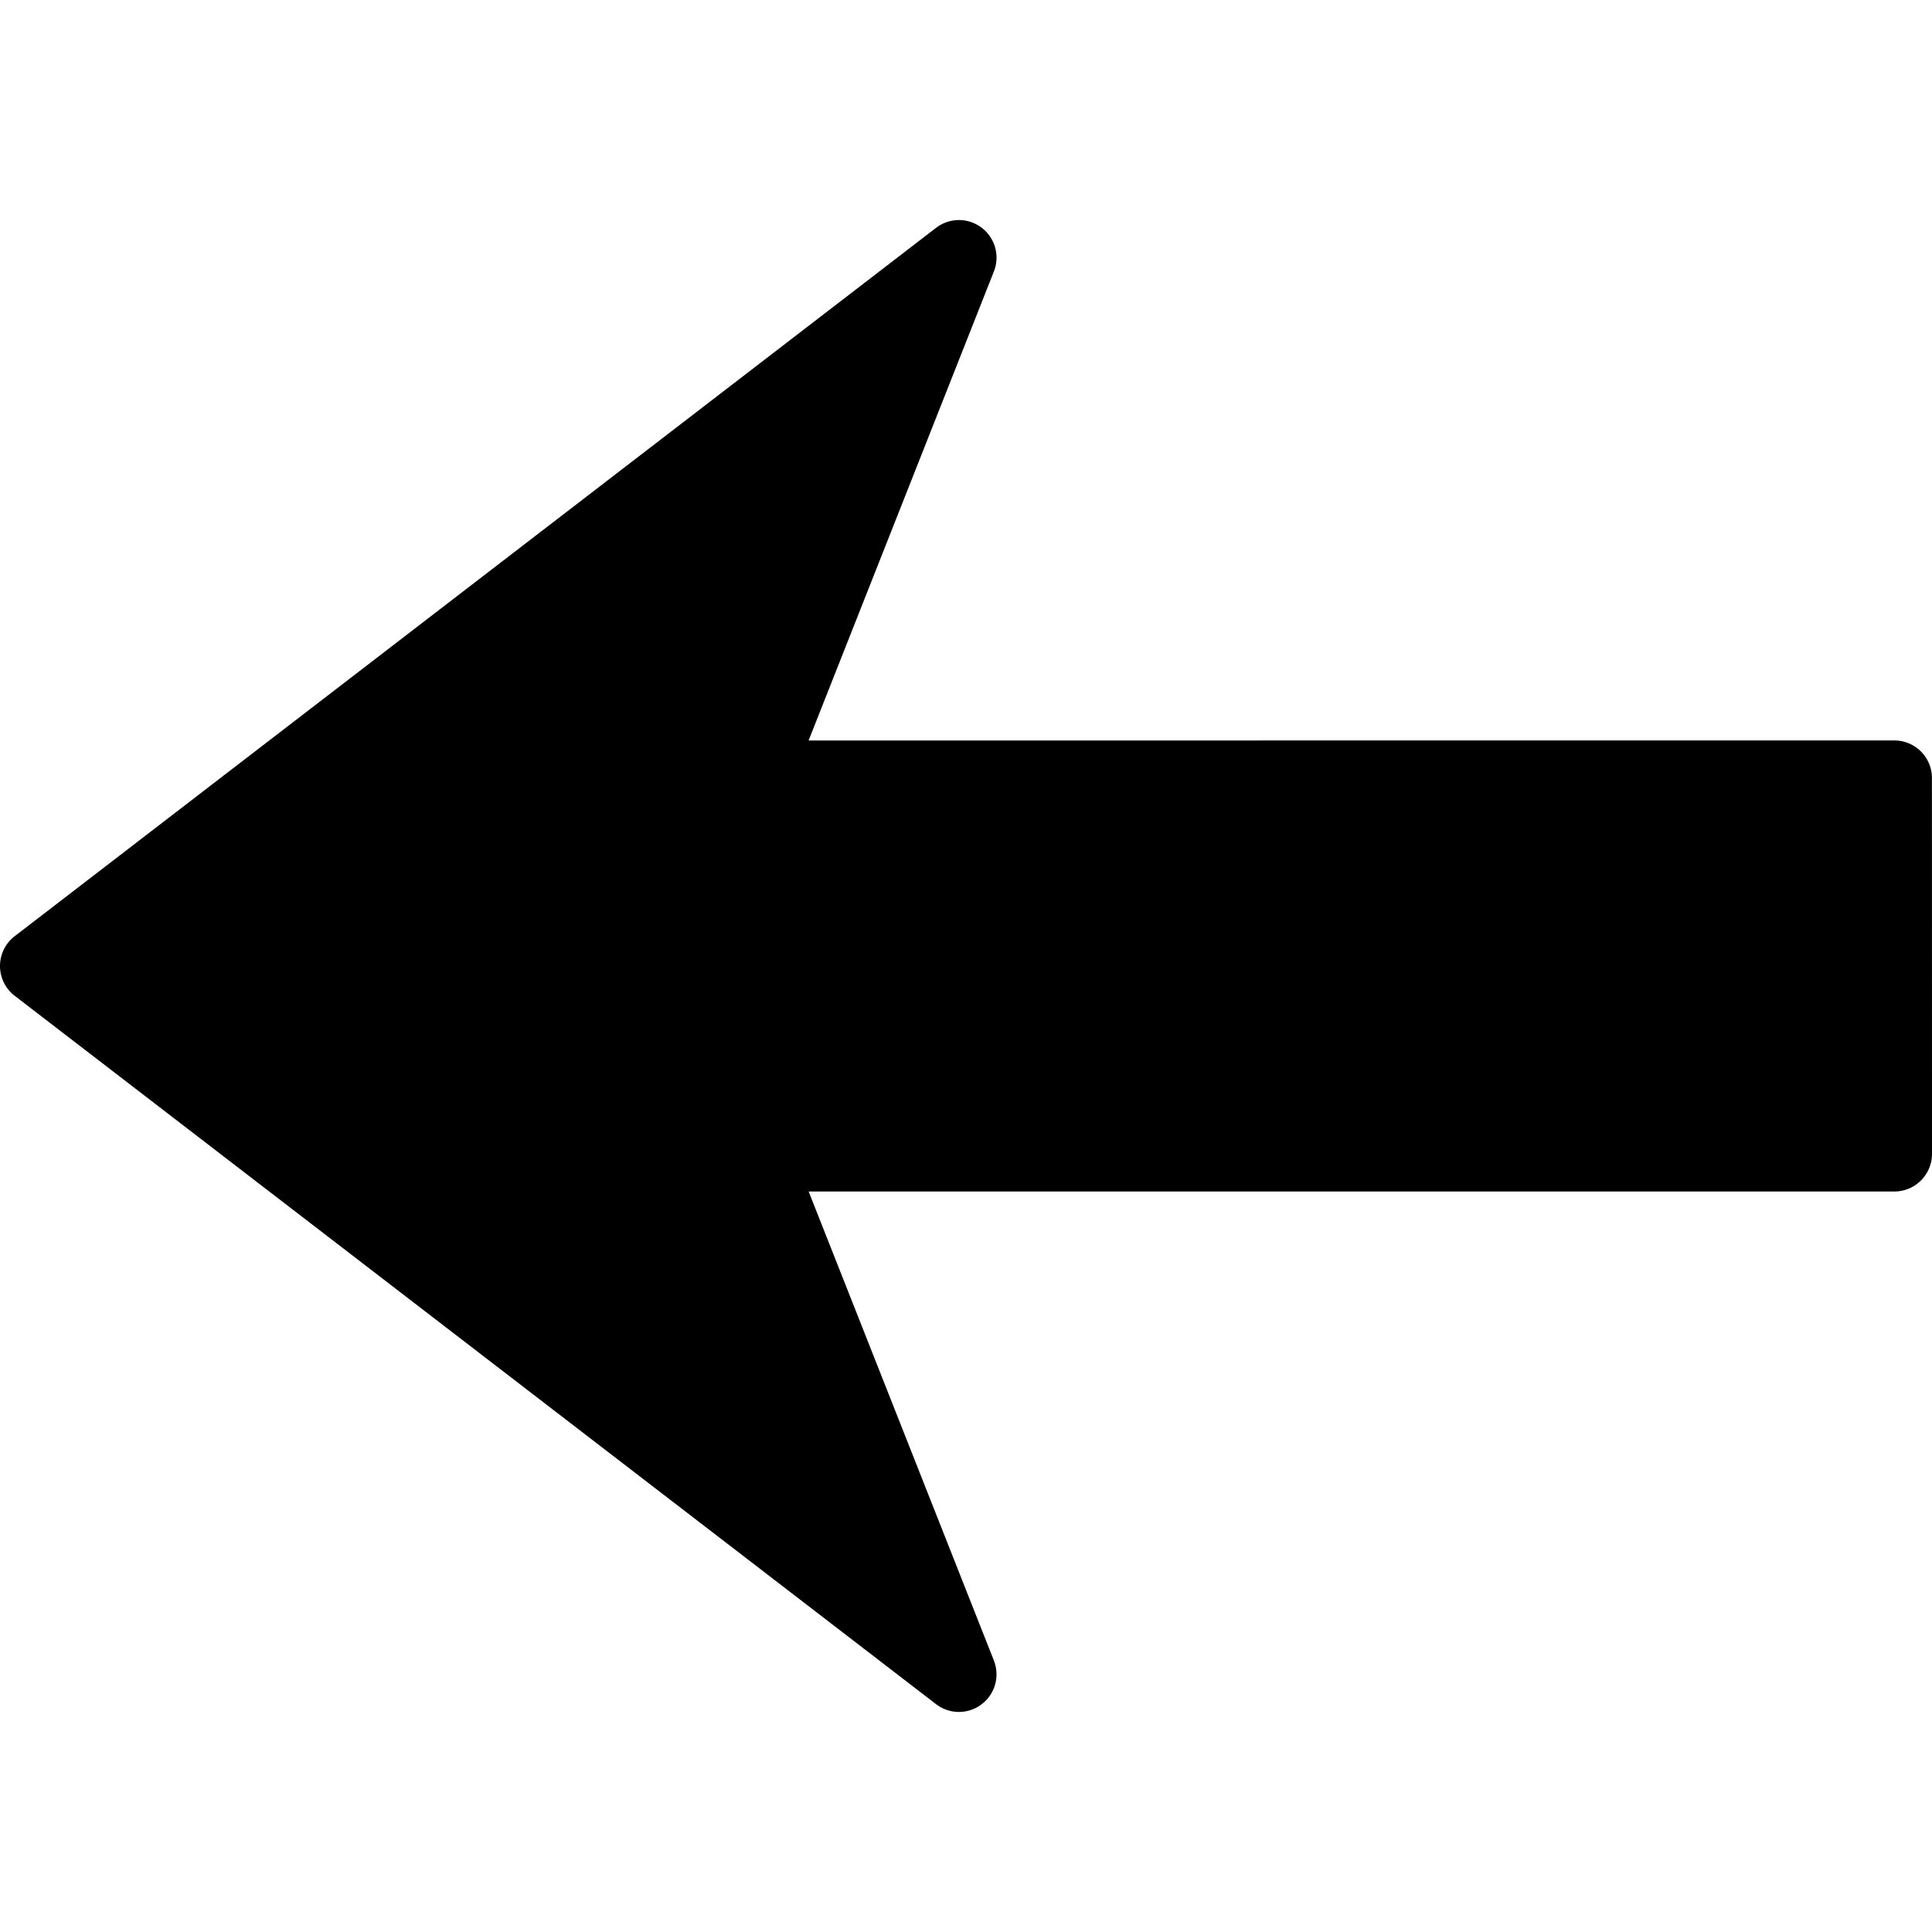 <svg xmlns="http://www.w3.org/2000/svg" xml:space="preserve" style="enable-background:new 0 0 512 512" viewBox="0 0 466.69 466.69"><path fill="currentColor" d="M466.69 278.734c-.018 5.024-4.072 9.079-9.097 9.079H195.336l44.744 113.298c1.49 3.794.287 8.133-2.976 10.58a9.04 9.04 0 0 1-11.003-.048L3.546 240.539A9.085 9.085 0 0 1 0 233.349a9.086 9.086 0 0 1 3.546-7.202L226.102 55.045a9.093 9.093 0 0 1 5.544-1.889c1.912 0 3.842.611 5.458 1.835a9.07 9.07 0 0 1 2.976 10.586l-44.756 113.292 262.27-.006c5.024.006 9.079 4.066 9.079 9.079l.017 90.792z" data-original="#000000"/></svg>
